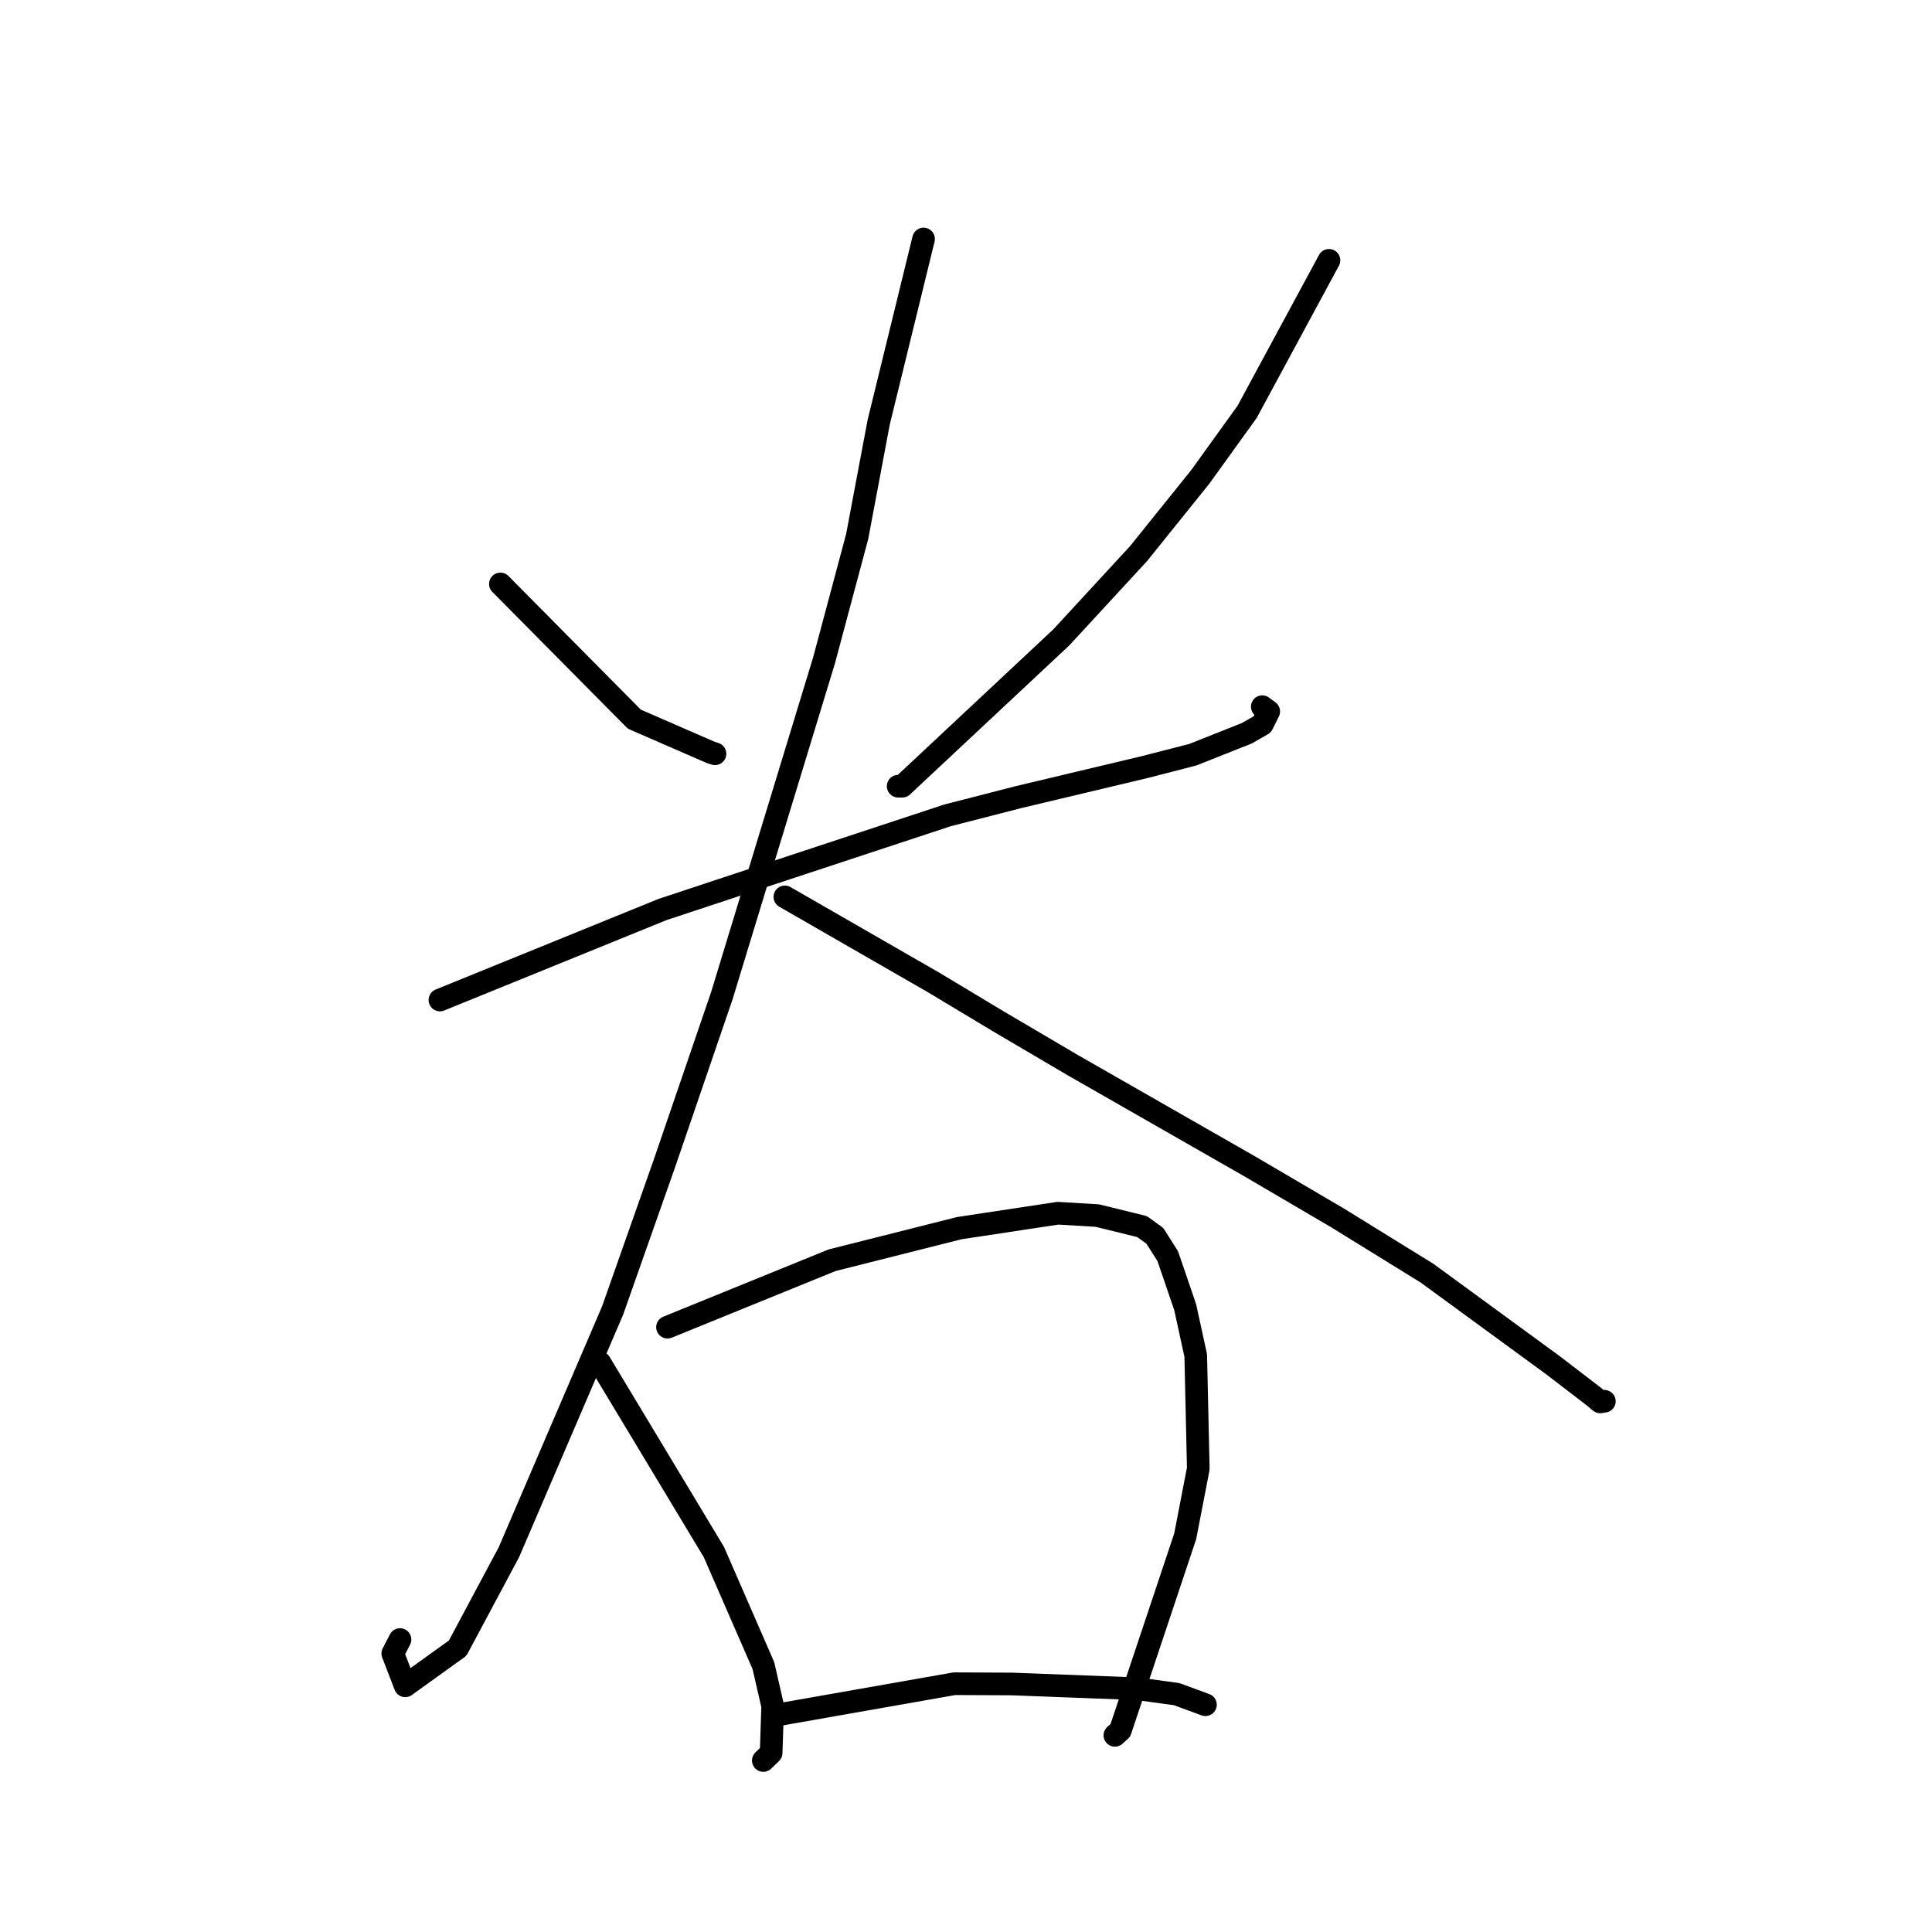 <?xml version="1.0" standalone="no"?>
    <svg width="256" height="256" xmlns="http://www.w3.org/2000/svg" version="1.1">
    <polyline stroke="black" stroke-width="3" stroke-linecap="round" fill="transparent" stroke-linejoin="round" points="66.302 77.375 84.051 95.292 94.175 99.7 94.74 99.878 " />
        <polyline stroke="black" stroke-width="3" stroke-linecap="round" fill="transparent" stroke-linejoin="round" points="176.095 34.495 165.252 54.569 159.027 63.21 150.878 73.34 140.635 84.449 119.551 104.18 119.014 104.176 " />
        <polyline stroke="black" stroke-width="3" stroke-linecap="round" fill="transparent" stroke-linejoin="round" points="58.291 132.508 87.773 120.52 100.473 116.315 125.536 108.044 134.914 105.634 151.818 101.608 158.069 99.997 165.213 97.16 167.26 95.988 168.113 94.271 167.503 93.818 167.26 93.637 " />
        <polyline stroke="black" stroke-width="3" stroke-linecap="round" fill="transparent" stroke-linejoin="round" points="122.377 31.667 116.43 55.955 113.578 71.1 109.187 87.51 95.641 131.958 88.056 154.114 81.175 173.645 67.435 205.671 60.64 218.39 53.695 223.381 52.045 219.098 53.002 217.249 " />
        <polyline stroke="black" stroke-width="3" stroke-linecap="round" fill="transparent" stroke-linejoin="round" points="103.999 118.842 123.759 130.211 132.234 135.304 142.172 141.152 165.735 154.631 177.23 161.377 189.086 168.7 205.789 180.909 211.131 185.008 212.042 185.762 212.52 185.666 212.567 185.673 212.586 185.675 " />
        <polyline stroke="black" stroke-width="3" stroke-linecap="round" fill="transparent" stroke-linejoin="round" points="79.496 180.572 94.592 205.65 101.153 220.703 102.383 226.055 102.18 232.274 101.38 233.047 101.142 233.277 " />
        <polyline stroke="black" stroke-width="3" stroke-linecap="round" fill="transparent" stroke-linejoin="round" points="88.449 175.859 110.244 166.991 127.098 162.739 140.174 160.758 145.407 161.072 151.332 162.53 153.022 163.751 154.733 166.448 157.041 173.198 158.44 179.609 158.779 194.595 157.045 203.569 148.45 229.294 147.727 229.941 " />
        <polyline stroke="black" stroke-width="3" stroke-linecap="round" fill="transparent" stroke-linejoin="round" points="103.057 227.222 126.465 223.101 134.103 223.136 150.695 223.769 155.919 224.482 159.672 225.866 159.728 225.886 " />
        </svg>